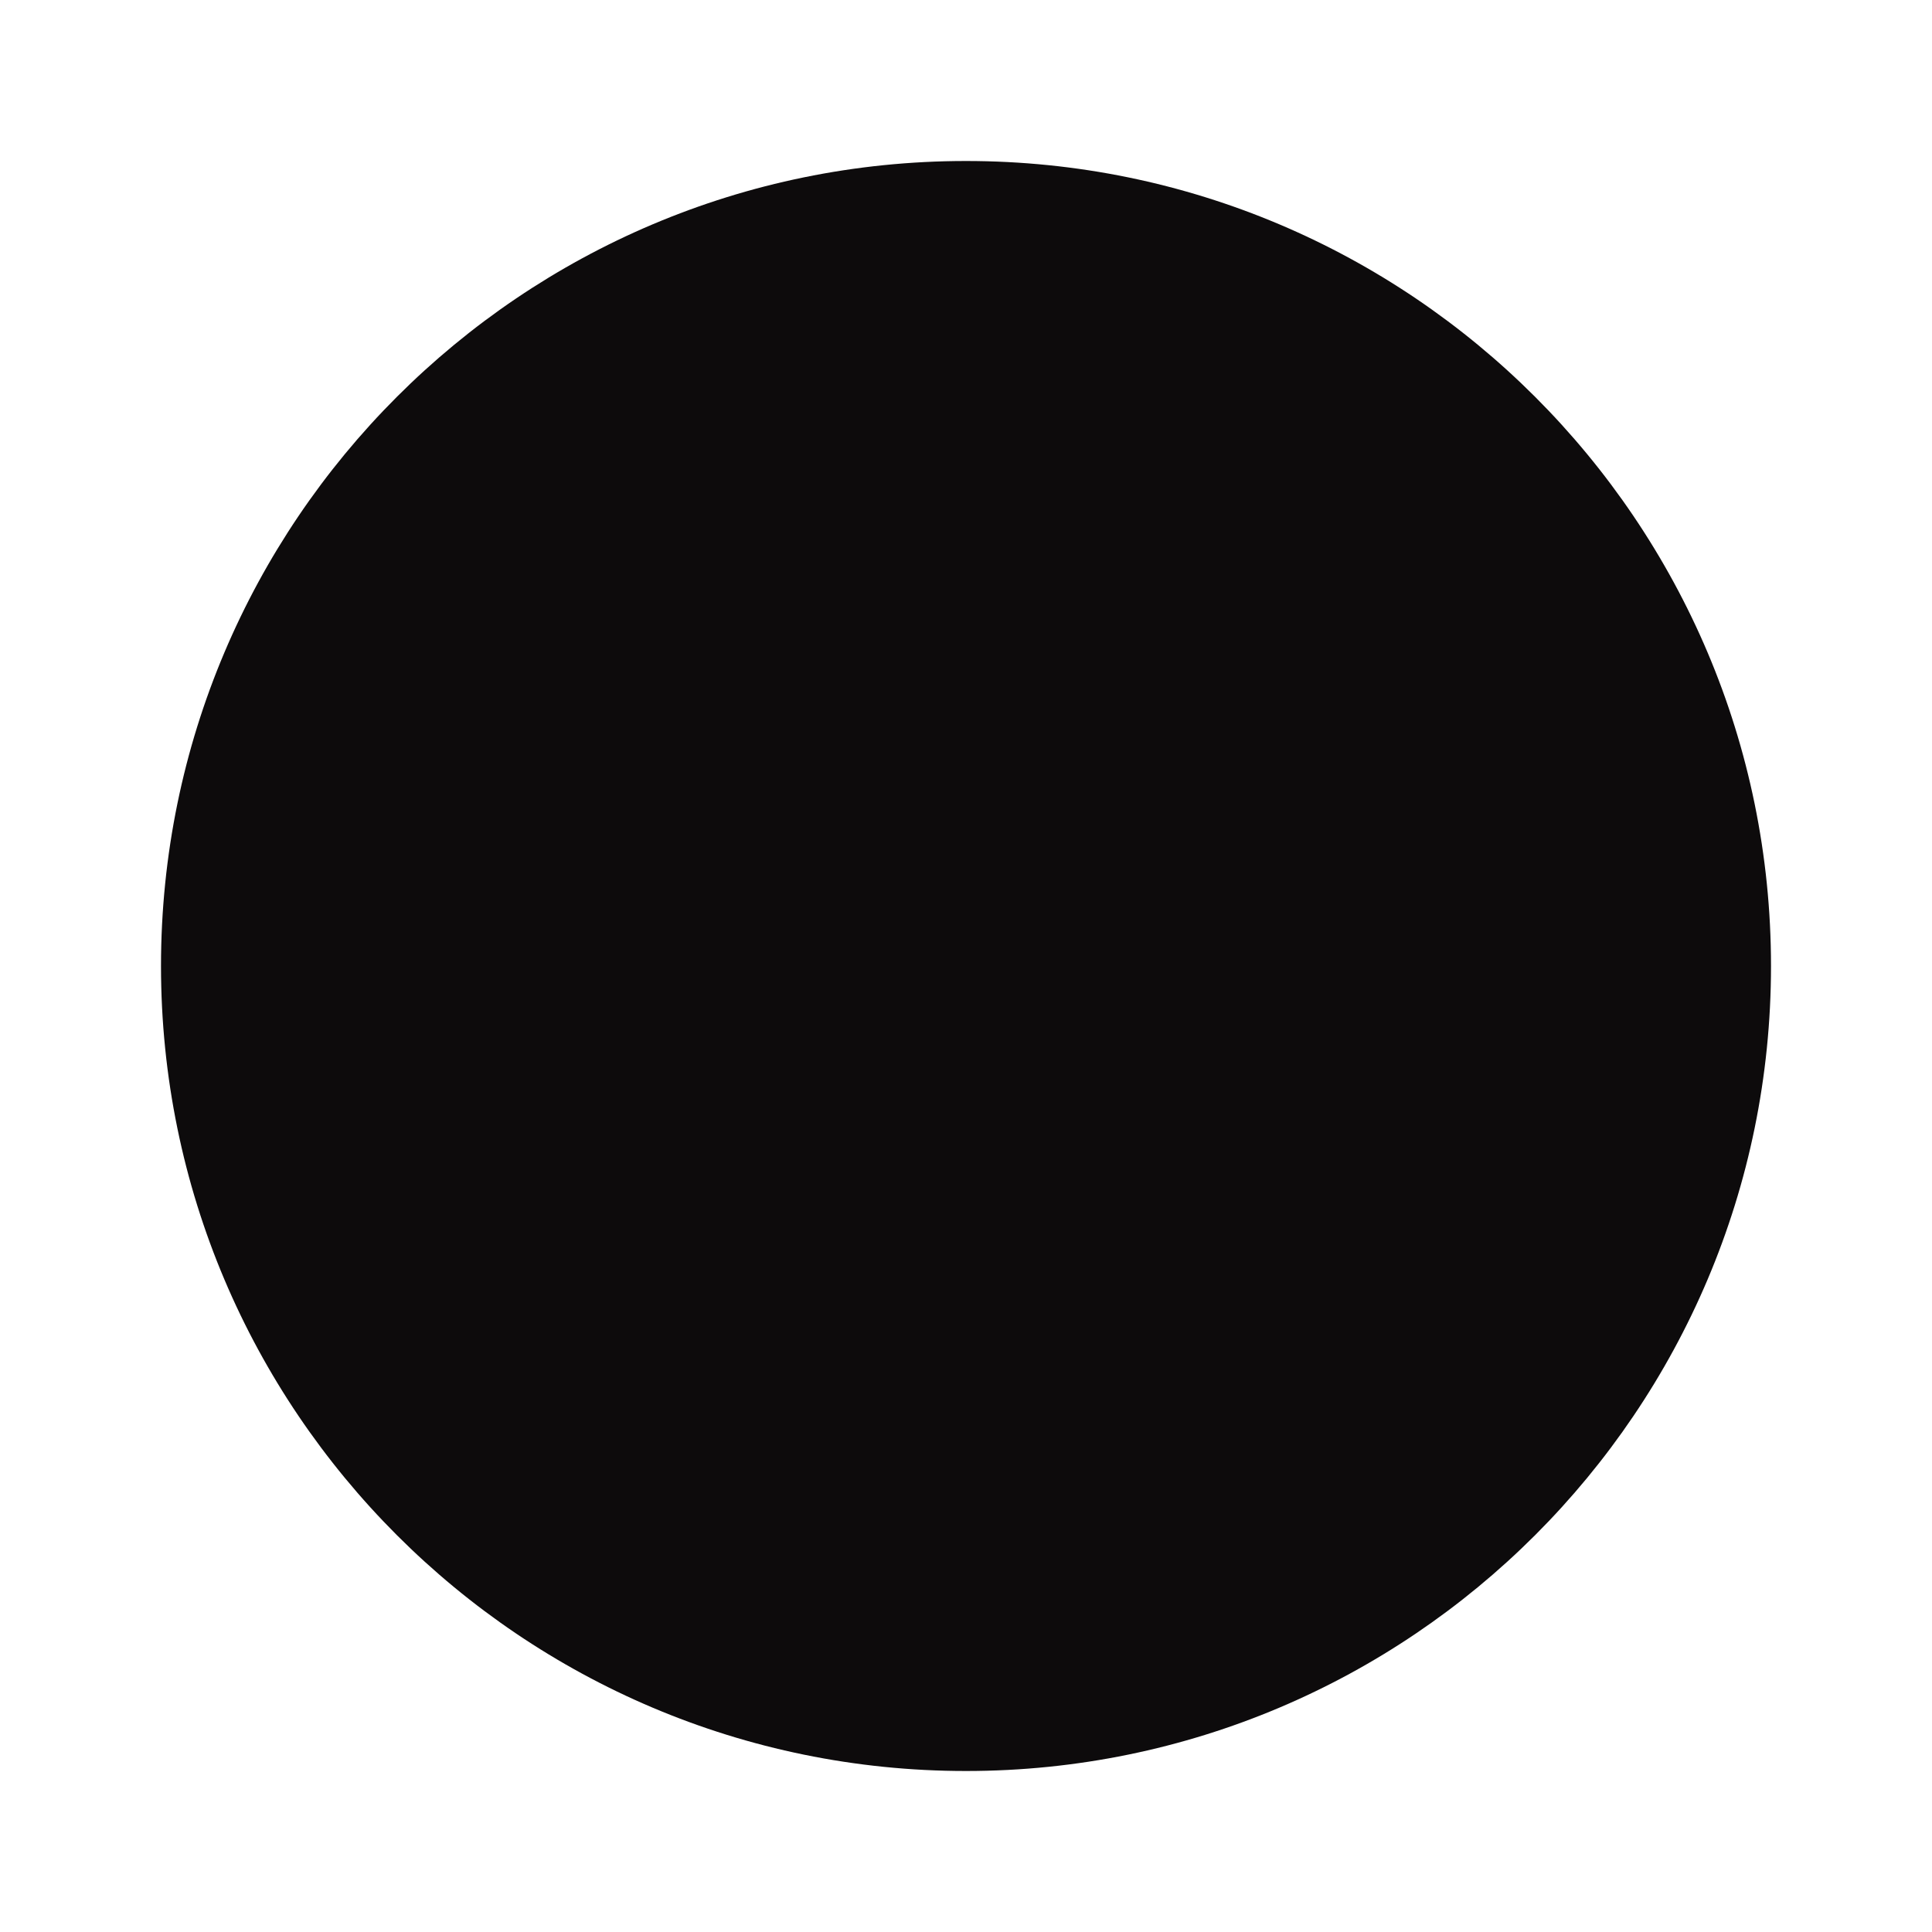 <svg width="24" height="24" viewBox="0 0 24 24" fill="none" xmlns="http://www.w3.org/2000/svg">
<g clip-path="url(#clip0_124_21551)">
<path d="M12 2C6.48 2 2 6.48 2 12C2 17.52 6.48 22 12 22C17.52 22 22 17.52 22 12C22 6.48 17.52 2 12 2Z" fill="#0D0B0C"/>
</g>
<defs>
<clipPath id="clip0_124_21551">
<rect width="24" height="24" fill="white"/>
</clipPath>
</defs>
</svg>
